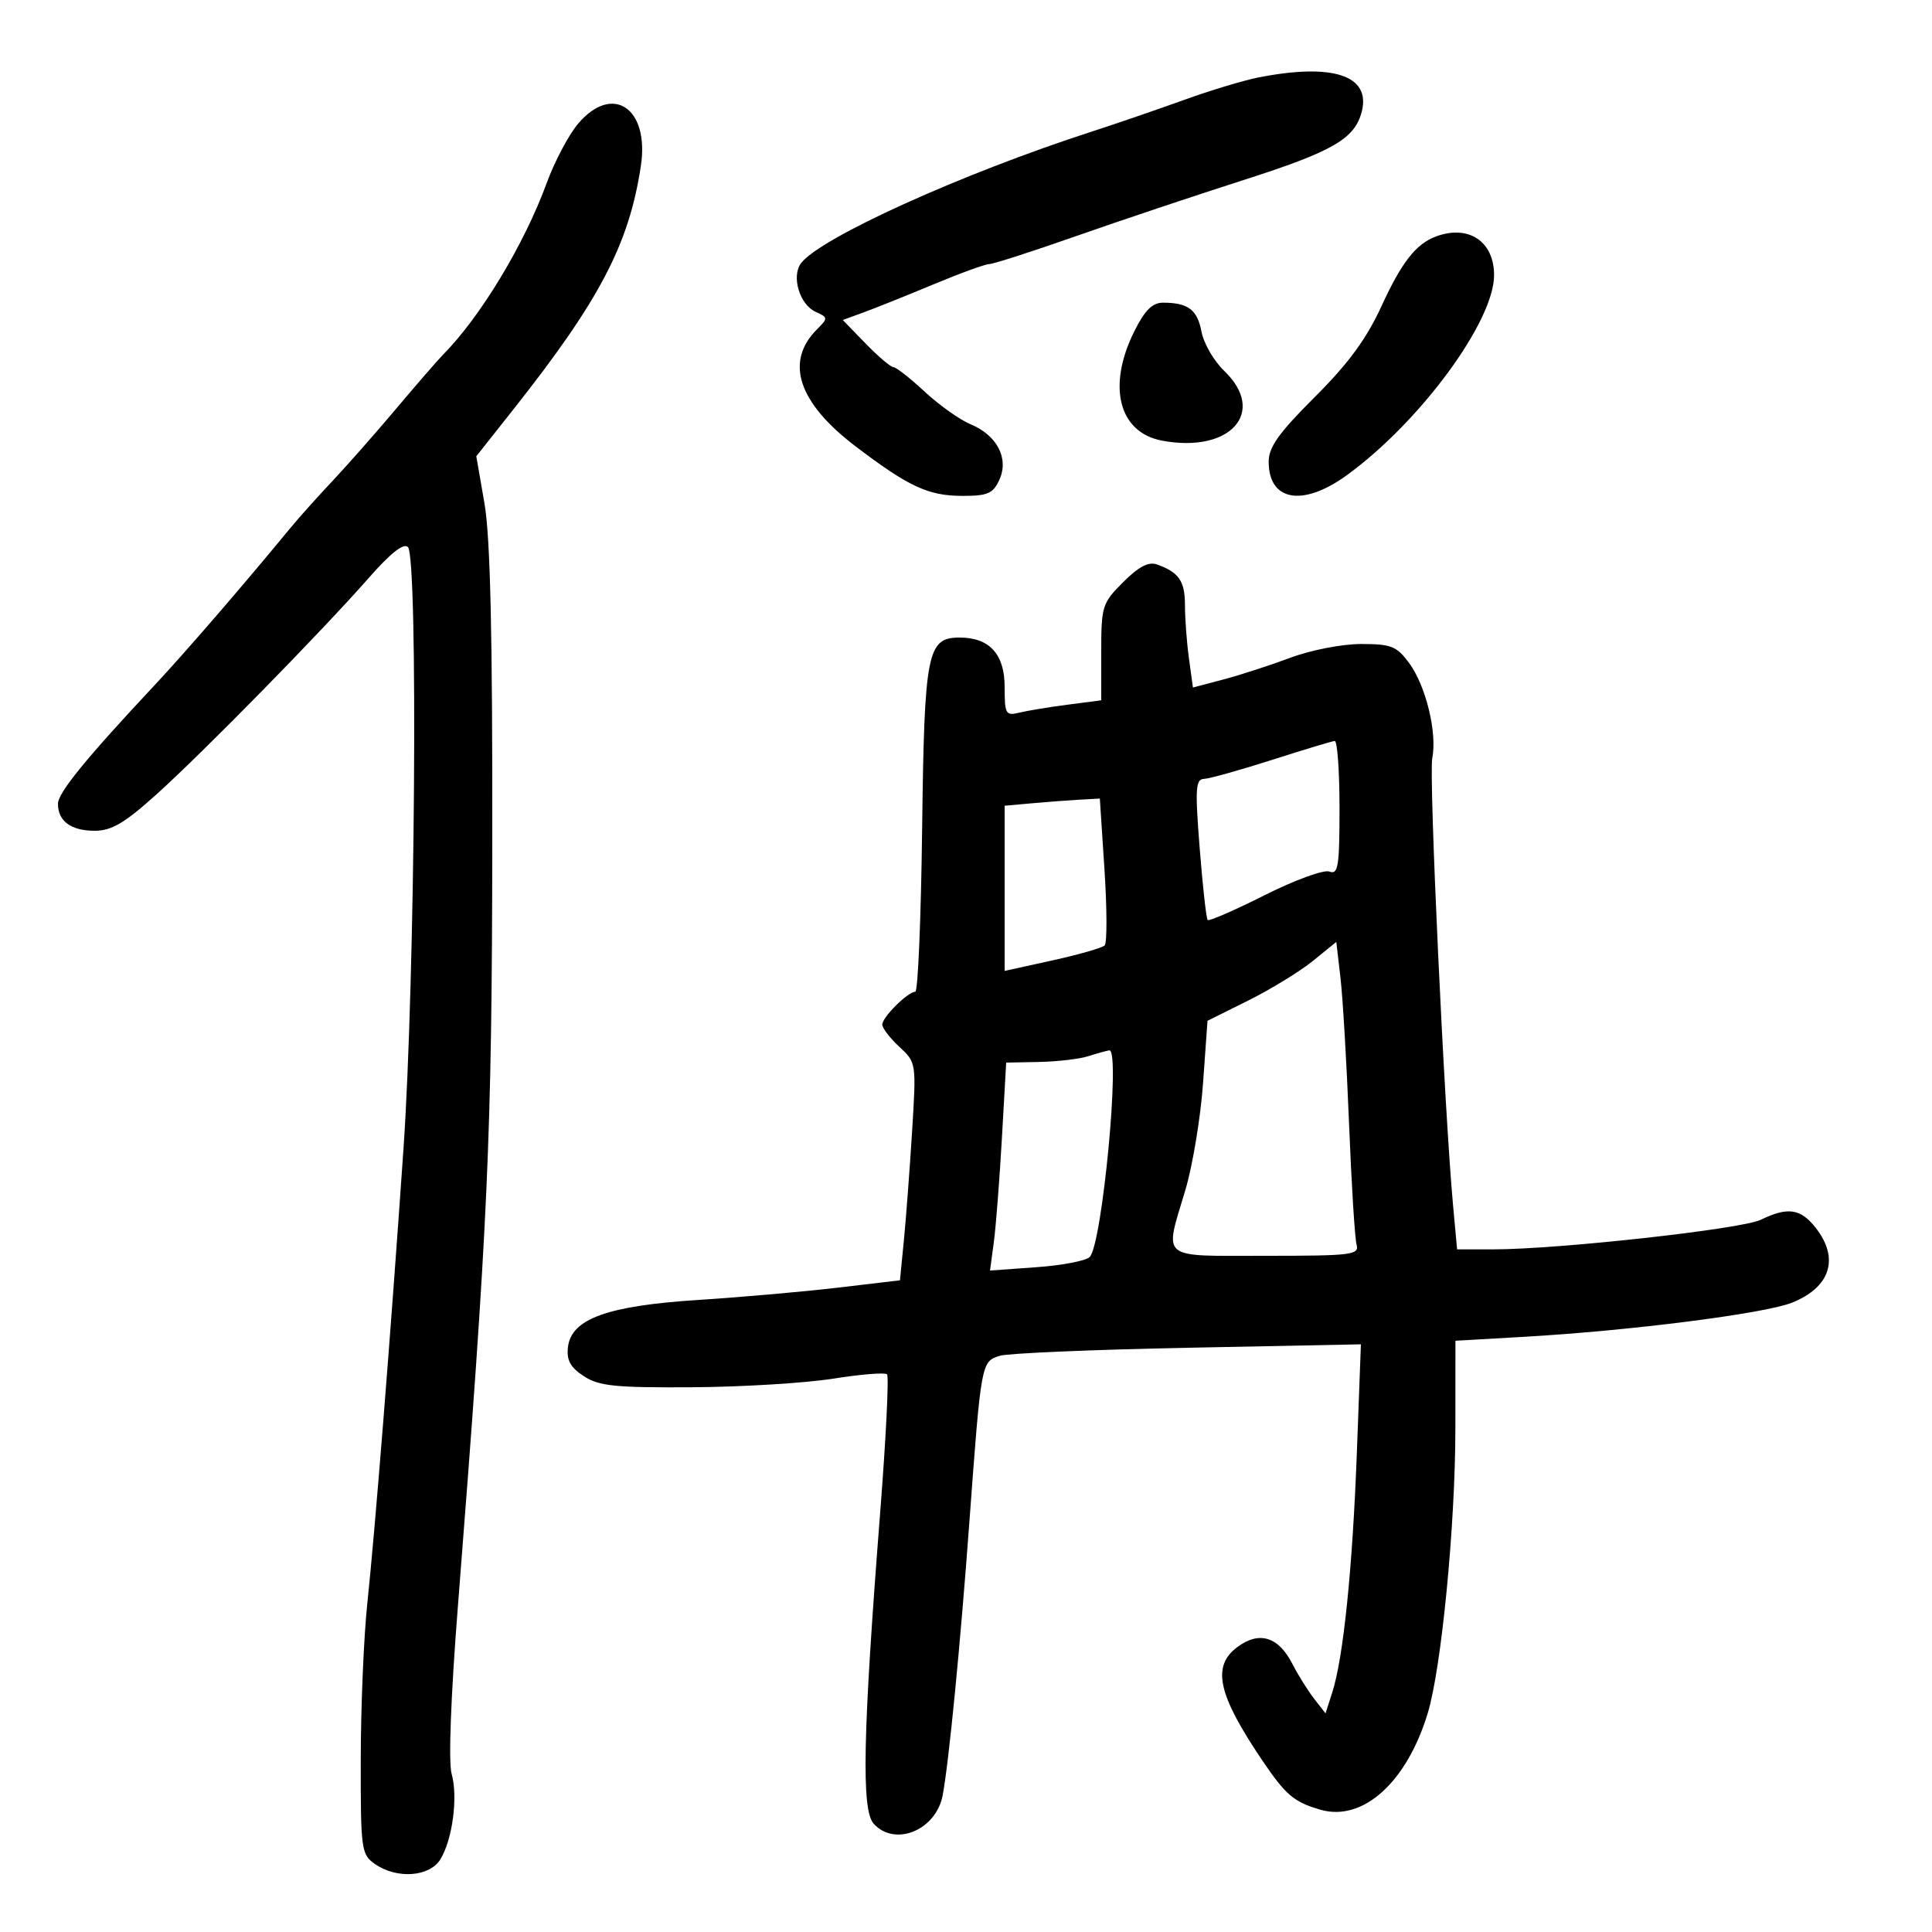 <svg xmlns="http://www.w3.org/2000/svg" width="300" height="300" viewBox="0 0 300 300" version="1.1">
	<path d="M 195.349 12.040 C 193.066 12.492, 187.891 14.057, 183.849 15.518 C 179.807 16.979, 173.350 19.195, 169.500 20.442 C 149.332 26.975, 127.361 36.925, 124.384 40.874 C 122.852 42.906, 124.166 47.299, 126.640 48.416 C 128.597 49.299, 128.605 49.395, 126.860 51.140 C 121.833 56.167, 123.928 62.521, 132.850 69.306 C 141.111 75.588, 144.161 77, 149.472 77 C 153.381 77, 154.208 76.637, 155.186 74.491 C 156.694 71.182, 154.822 67.583, 150.707 65.879 C 149.043 65.189, 145.840 62.915, 143.591 60.825 C 141.341 58.735, 139.155 57.019, 138.732 57.012 C 138.310 57.006, 136.367 55.355, 134.415 53.344 L 130.864 49.689 134.182 48.478 C 136.007 47.811, 140.875 45.858, 145 44.137 C 149.125 42.415, 153.005 41.005, 153.623 41.003 C 154.240 41.002, 160.315 39.044, 167.123 36.653 C 173.930 34.263, 185.575 30.363, 193 27.988 C 207.022 23.502, 210.395 21.547, 211.464 17.288 C 212.868 11.693, 206.910 9.753, 195.349 12.040 M 89.823 19.141 C 88.351 20.858, 86.139 25.015, 84.908 28.381 C 81.412 37.938, 74.598 49.221, 68.778 55.091 C 68.010 55.866, 64.727 59.650, 61.484 63.500 C 58.240 67.350, 53.767 72.425, 51.543 74.779 C 49.319 77.132, 46.375 80.424, 45 82.095 C 37.565 91.127, 28.712 101.372, 23.910 106.500 C 13.334 117.794, 9 123.116, 9 124.811 C 9 127.512, 11.028 129, 14.709 129 C 17.320 129, 19.334 127.816, 24.259 123.385 C 31.546 116.830, 49.978 98.038, 57.276 89.723 C 60.639 85.892, 62.682 84.282, 63.341 84.941 C 64.954 86.554, 64.465 152.231, 62.645 178.500 C 60.597 208.050, 58.269 237.287, 57.019 249.153 C 56.478 254.294, 56.027 265.112, 56.017 273.193 C 56.001 287.253, 56.096 287.954, 58.223 289.443 C 61.589 291.801, 66.670 291.454, 68.359 288.750 C 70.262 285.702, 71.150 279.012, 70.126 275.433 C 69.620 273.661, 70.004 263.396, 71.096 249.500 C 75.800 189.674, 76.386 176.696, 76.443 131 C 76.484 98.481, 76.137 83.410, 75.229 78.175 L 73.959 70.850 79.729 63.555 C 93.117 46.632, 97.696 37.879, 99.517 25.734 C 100.856 16.805, 95.154 12.927, 89.823 19.141 M 223 36.709 C 219.892 37.852, 217.649 40.711, 214.535 47.500 C 212.184 52.624, 209.404 56.415, 204.162 61.647 C 198.565 67.232, 197 69.427, 197 71.697 C 197 77.824, 202.286 78.748, 209.100 73.814 C 220.474 65.577, 232 49.933, 232 42.731 C 232 37.488, 228.057 34.850, 223 36.709 M 176.150 51.414 C 171.883 59.958, 173.701 67.158, 180.443 68.423 C 191.054 70.414, 196.775 63.991, 190.093 57.589 C 188.494 56.057, 186.907 53.316, 186.566 51.498 C 185.927 48.092, 184.477 47, 180.595 47 C 178.946 47, 177.773 48.164, 176.150 51.414 M 174.405 90.395 C 171.139 93.661, 171 94.106, 171 101.271 L 171 108.742 165.750 109.427 C 162.863 109.804, 159.488 110.360, 158.250 110.664 C 156.165 111.176, 156 110.882, 156 106.665 C 156 101.584, 153.646 99, 149.018 99 C 143.965 99, 143.528 101.229, 143.188 128.750 C 143.016 142.637, 142.538 154, 142.126 154 C 140.978 154, 137 157.947, 137 159.087 C 137 159.642, 138.191 161.200, 139.647 162.549 C 142.287 164.995, 142.292 165.033, 141.624 175.751 C 141.256 181.663, 140.682 189.269, 140.349 192.653 L 139.744 198.806 130.122 199.944 C 124.830 200.569, 115.089 201.427, 108.475 201.851 C 94.310 202.758, 88.698 204.787, 88.190 209.187 C 87.956 211.214, 88.561 212.321, 90.650 213.687 C 93.012 215.232, 95.495 215.487, 107.461 215.413 C 115.182 215.365, 125.026 214.766, 129.335 214.082 C 133.645 213.397, 137.426 213.093, 137.738 213.405 C 138.051 213.717, 137.576 223.316, 136.683 234.736 C 133.978 269.355, 133.732 281.047, 135.666 283.184 C 138.963 286.827, 145.358 284.195, 146.377 278.775 C 147.346 273.625, 149.106 255.608, 150.537 236.173 C 152.354 211.506, 152.368 211.431, 155.239 210.527 C 156.483 210.135, 169.610 209.574, 184.411 209.280 L 211.321 208.746 210.690 225.623 C 210.017 243.582, 208.599 257.416, 206.879 262.776 L 205.828 266.051 204.055 263.776 C 203.080 262.524, 201.549 260.069, 200.652 258.321 C 198.502 254.128, 195.510 253.228, 192.130 255.757 C 188.135 258.747, 189.089 263.105, 195.972 273.304 C 199.638 278.735, 200.931 279.833, 205.056 281.016 C 211.635 282.903, 218.453 276.754, 221.705 266 C 223.834 258.960, 225.980 236.850, 225.990 221.846 L 226 208.192 236.750 207.574 C 253.221 206.627, 274.025 203.974, 278.257 202.280 C 284.251 199.882, 285.667 195.389, 281.927 190.635 C 279.585 187.658, 277.600 187.372, 273.404 189.410 C 270.432 190.852, 241.948 194, 231.865 194 L 226.258 194 225.637 187.250 C 224.282 172.534, 221.857 120.467, 222.400 117.751 C 223.192 113.790, 221.411 106.475, 218.793 102.934 C 216.871 100.334, 216.024 100, 211.349 100 C 208.412 100, 203.546 100.946, 200.368 102.135 C 197.230 103.309, 192.541 104.830, 189.950 105.513 L 185.238 106.756 184.619 102.238 C 184.279 99.754, 184 96.039, 184 93.983 C 184 90.227, 183.071 88.873, 179.655 87.650 C 178.348 87.182, 176.818 87.982, 174.405 90.395 M 197.500 118 C 192.550 119.585, 187.812 120.908, 186.971 120.941 C 185.644 120.992, 185.554 122.412, 186.288 131.733 C 186.753 137.637, 187.310 142.644, 187.526 142.860 C 187.743 143.076, 191.734 141.337, 196.395 138.995 C 201.108 136.627, 205.566 135.003, 206.436 135.337 C 207.793 135.858, 208 134.554, 208 125.469 C 208 119.711, 207.662 115.027, 207.250 115.059 C 206.838 115.092, 202.450 116.415, 197.500 118 M 160.250 124.732 L 156 125.115 156 137.939 L 156 150.763 163.420 149.131 C 167.501 148.234, 171.152 147.187, 171.533 146.804 C 171.914 146.421, 171.901 141.133, 171.504 135.054 L 170.781 124 167.641 124.175 C 165.913 124.271, 162.588 124.522, 160.250 124.732 M 203.856 149.220 C 201.851 150.847, 197.351 153.603, 193.856 155.345 L 187.500 158.510 186.808 168.201 C 186.428 173.531, 185.191 181.002, 184.058 184.804 C 180.790 195.779, 179.834 195, 196.567 195 C 209.961 195, 211.095 194.859, 210.646 193.250 C 210.377 192.287, 209.853 183.850, 209.481 174.500 C 209.110 165.150, 208.512 154.971, 208.153 151.881 L 207.500 146.261 203.856 149.220 M 169 164 C 167.625 164.440, 164.191 164.845, 161.370 164.900 L 156.240 165 155.574 176.750 C 155.208 183.213, 154.643 190.477, 154.319 192.894 L 153.730 197.288 160.936 196.772 C 164.900 196.489, 168.621 195.779, 169.204 195.196 C 171.146 193.254, 174.031 162.863, 172.250 163.100 C 171.838 163.155, 170.375 163.560, 169 164" stroke="none" fill="black" fill-rule="evenodd"/>
</svg>
